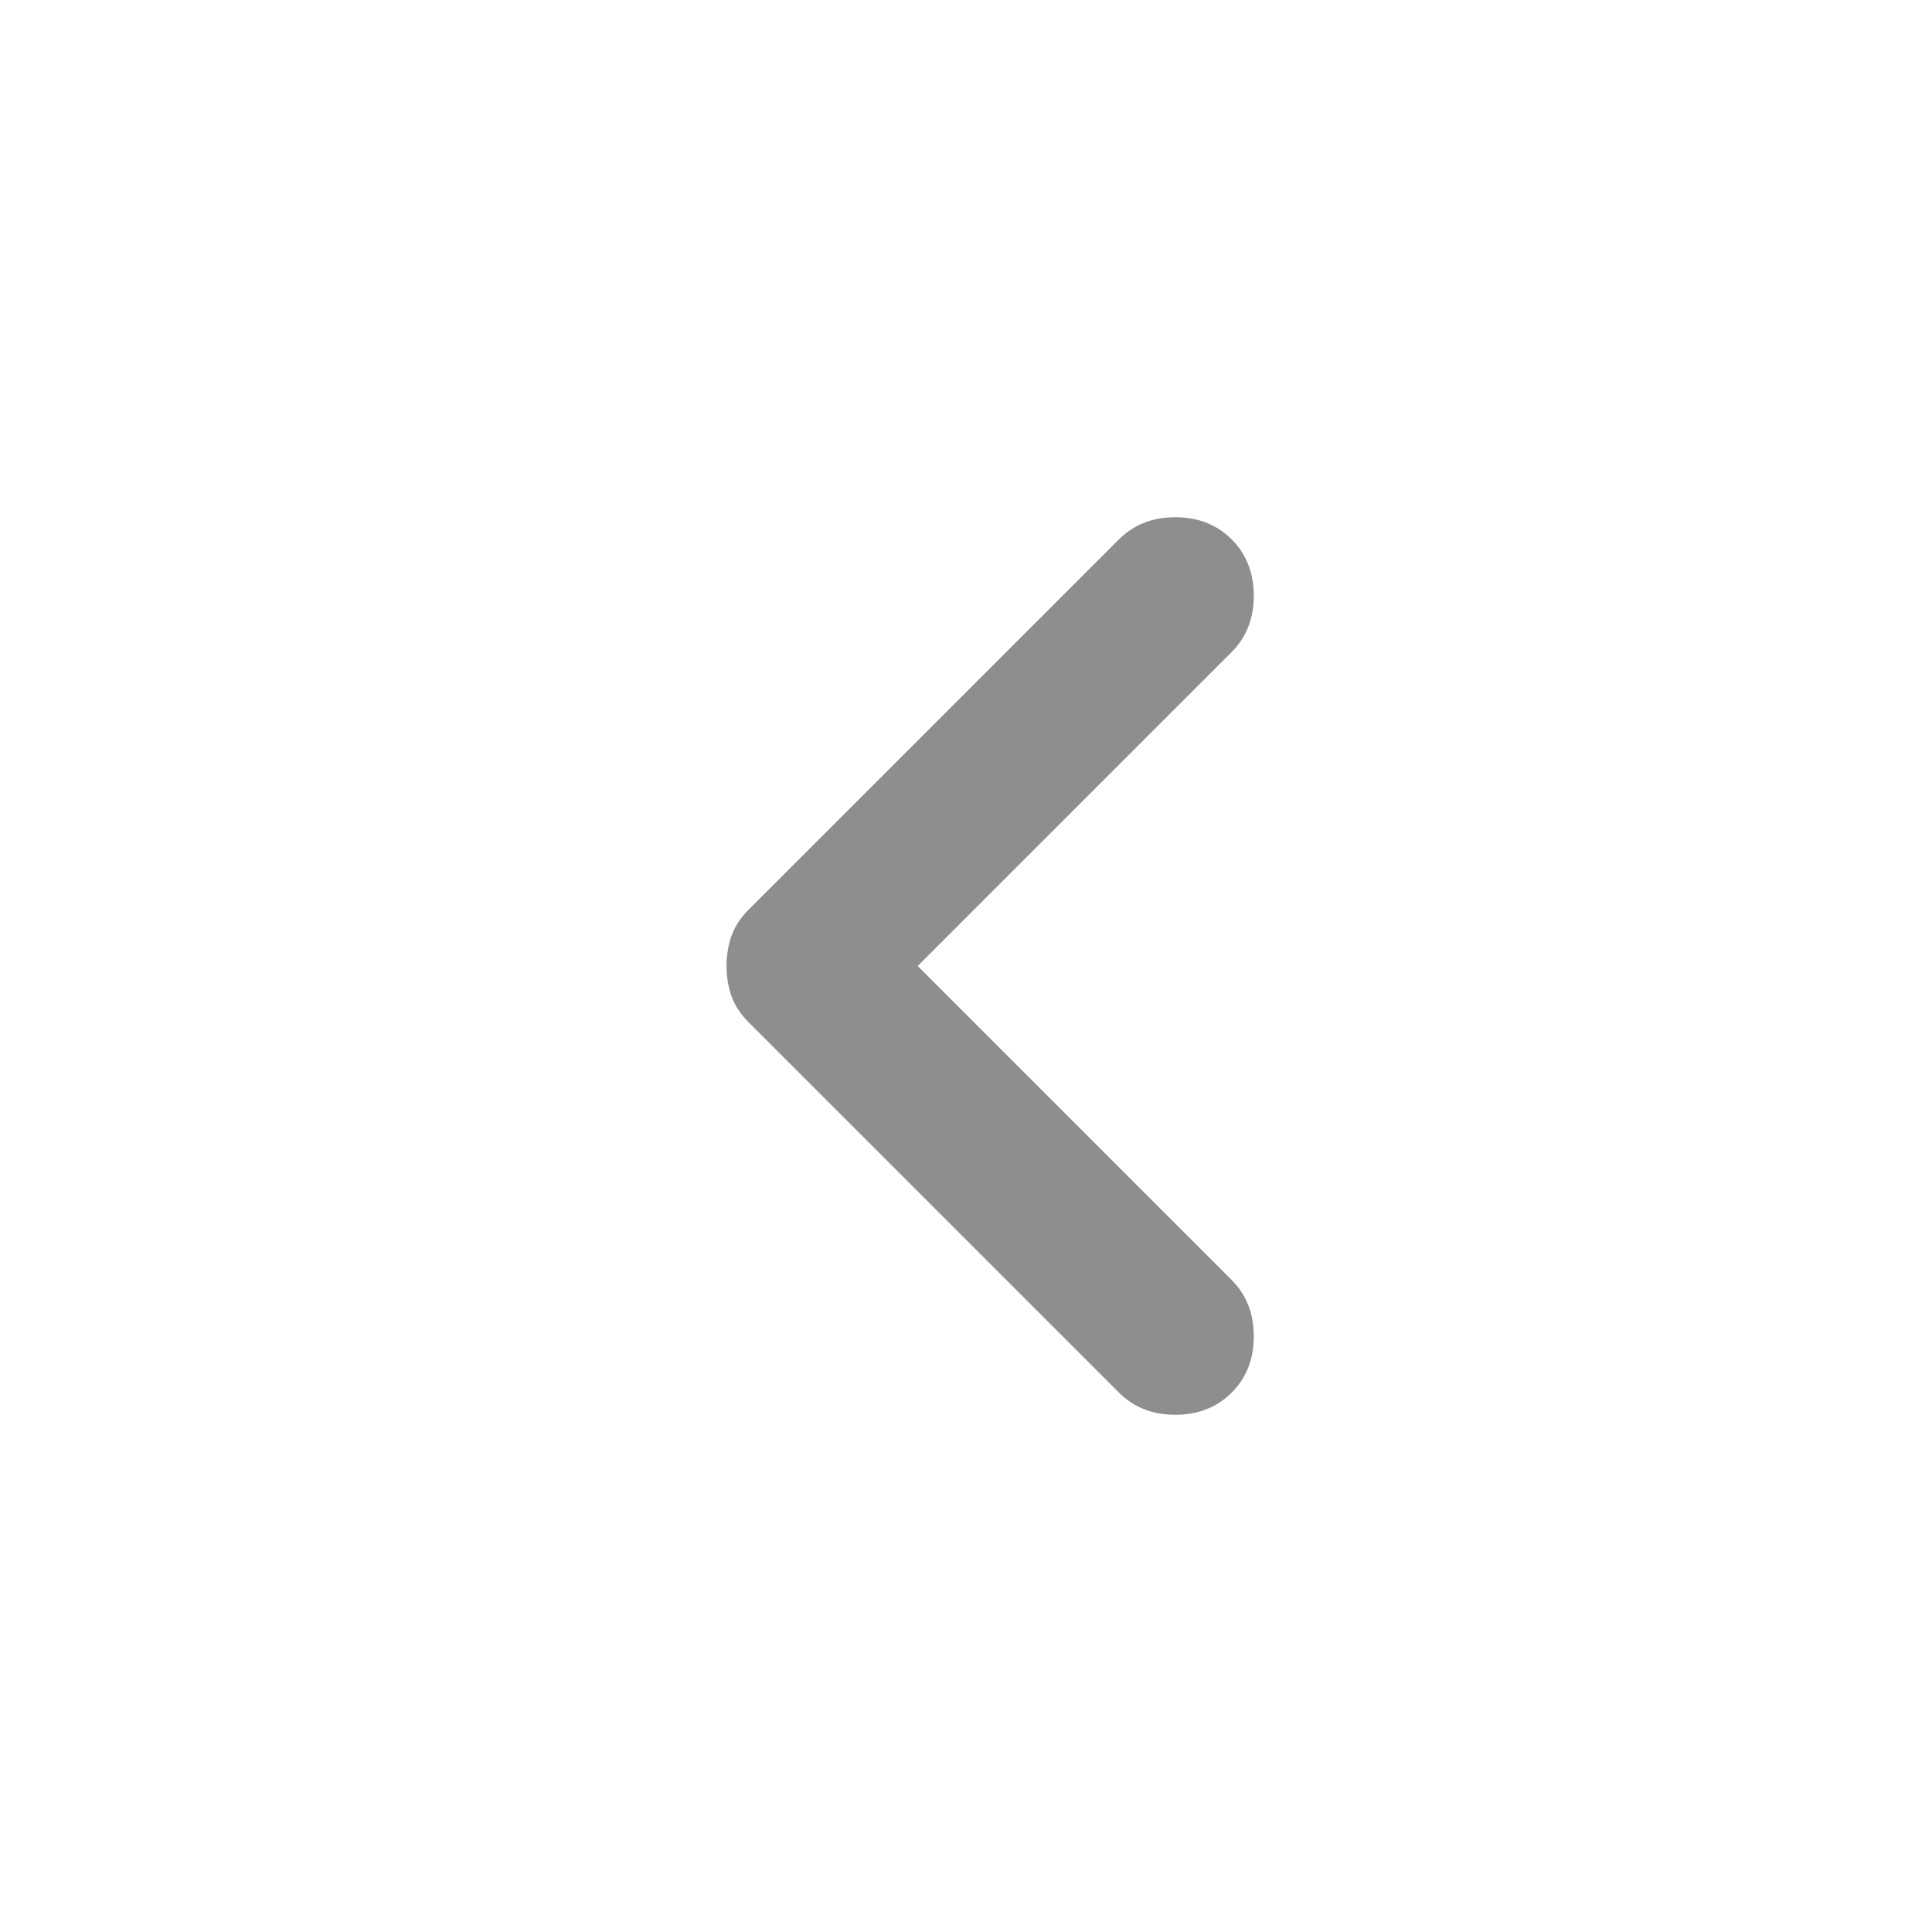 <svg width="24" height="24" viewBox="0 0 24 24" fill="none" xmlns="http://www.w3.org/2000/svg">
<path d="M15.3 6.7C15.483 6.884 15.575 7.117 15.575 7.4C15.575 7.684 15.483 7.917 15.3 8.1L11.4 12L15.3 15.9C15.483 16.084 15.575 16.317 15.575 16.6C15.575 16.884 15.483 17.117 15.3 17.3C15.117 17.483 14.883 17.575 14.6 17.575C14.317 17.575 14.084 17.483 13.9 17.3L9.3 12.7C9.2 12.6 9.129 12.492 9.087 12.375C9.046 12.258 9.025 12.133 9.025 12C9.025 11.867 9.046 11.742 9.087 11.625C9.129 11.508 9.2 11.4 9.3 11.3L13.9 6.7C14.084 6.517 14.317 6.425 14.6 6.425C14.883 6.425 15.117 6.517 15.3 6.7Z" fill="#8E8E8E"/>
</svg>
